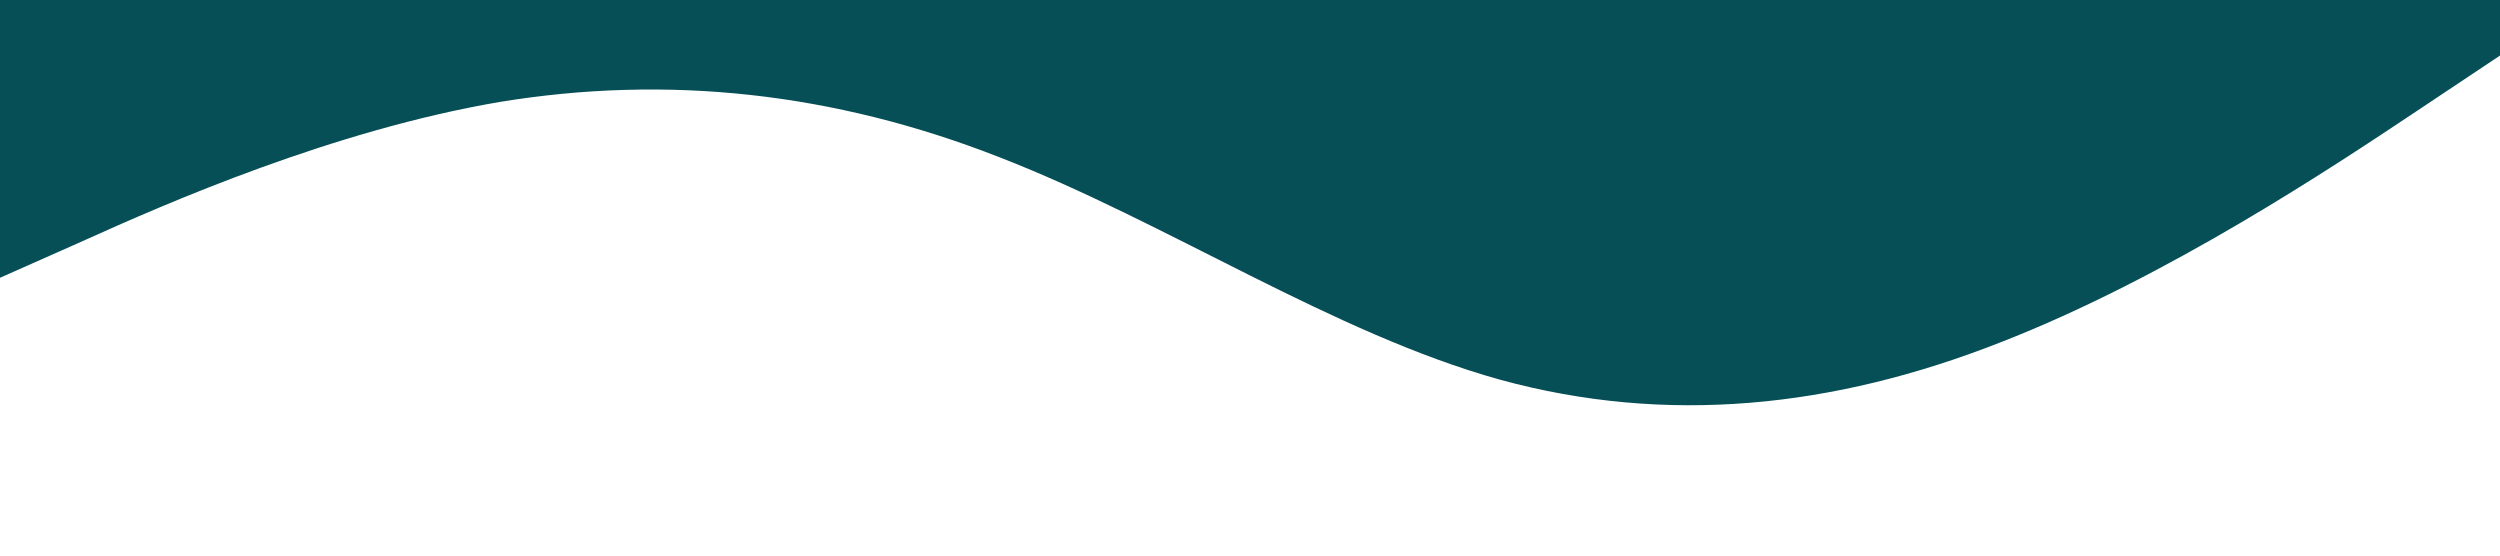 <?xml version="1.0" standalone="no"?><svg xmlns="http://www.w3.org/2000/svg" viewBox="0 0 1440 320"><path fill="#074f57" fill-opacity="1" d="M0,160L48,138.7C96,117,192,75,288,58.7C384,43,480,53,576,90.7C672,128,768,192,864,218.7C960,245,1056,235,1152,197.3C1248,160,1344,96,1392,64L1440,32L1440,0L1392,0C1344,0,1248,0,1152,0C1056,0,960,0,864,0C768,0,672,0,576,0C480,0,384,0,288,0C192,0,96,0,48,0L0,0Z"></path></svg>